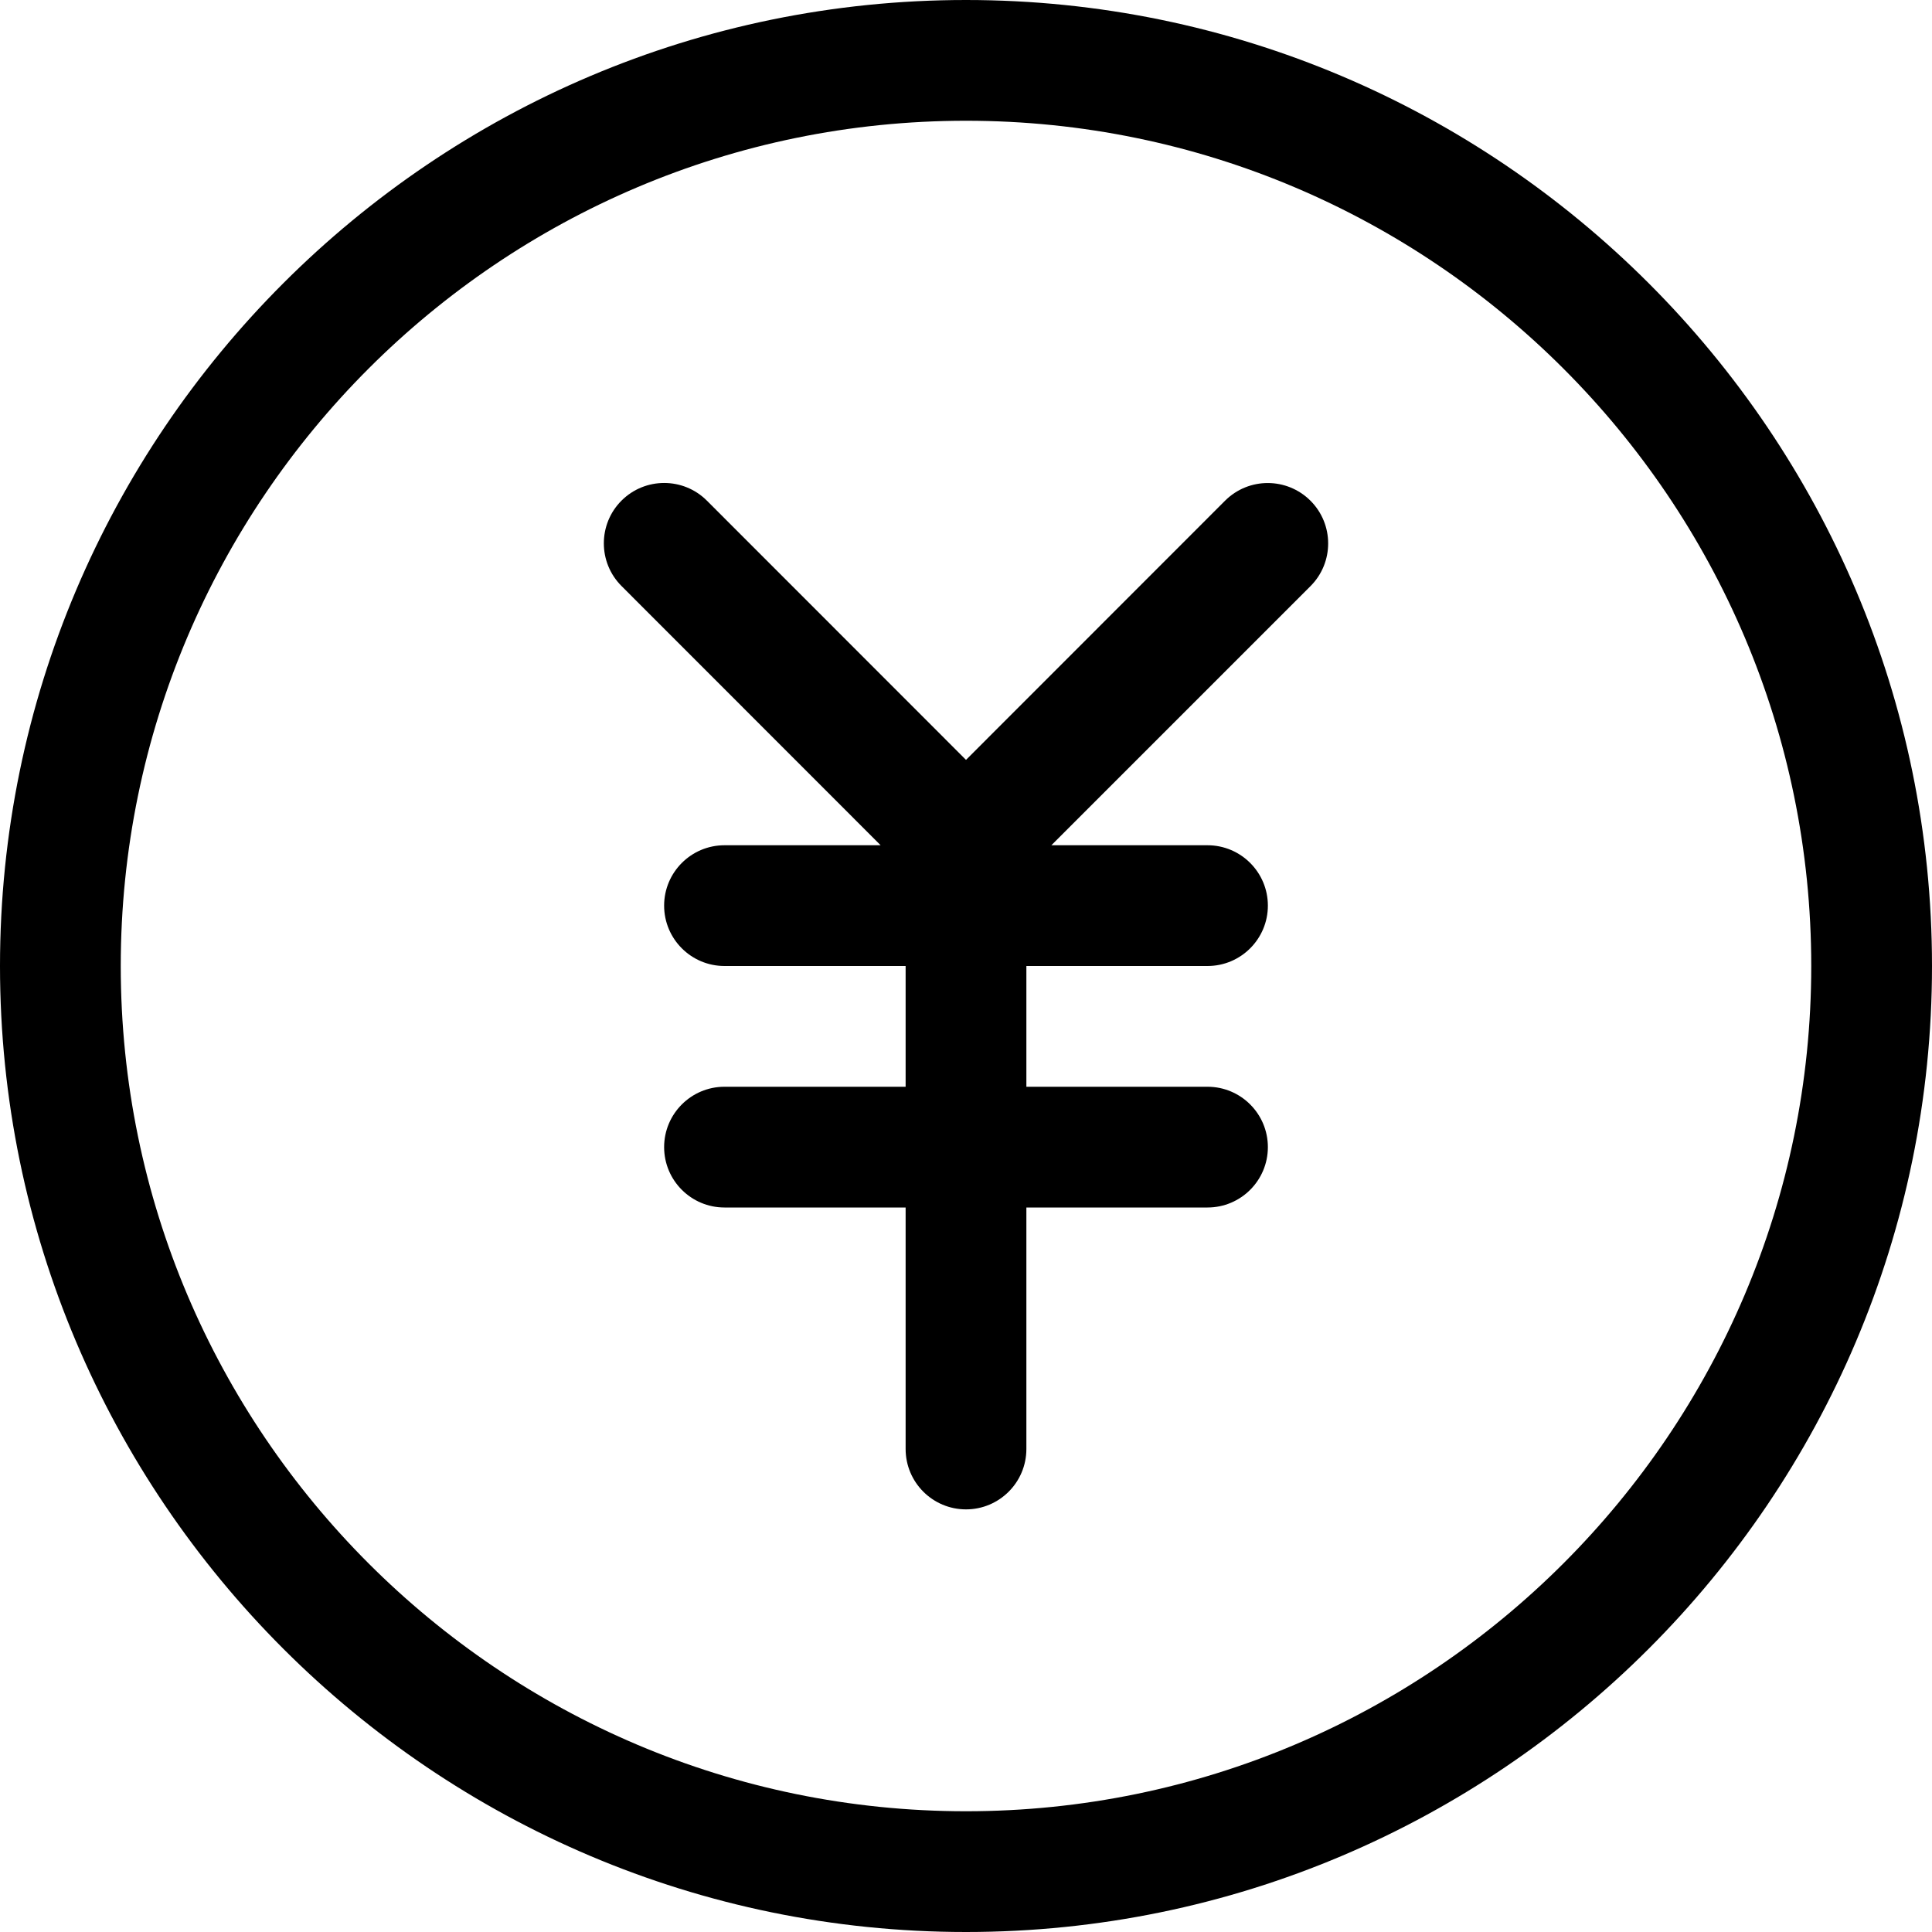 <?xml version="1.0" encoding="iso-8859-1"?>
<!-- Generator: Adobe Illustrator 19.0.0, SVG Export Plug-In . SVG Version: 6.00 Build 0)  -->
<svg version="1.1" id="Capa_1" xmlns="http://www.w3.org/2000/svg" xmlns:xlink="http://www.w3.org/1999/xlink" x="0px" y="0px"
	 viewBox="0 0 512 512" style="enable-background:new 0 0 512 512;" xml:space="preserve">
<g>
	<g>
		<path d="M256,0C114.848,0,0,114.848,0,256s114.848,256,256,256s256-114.848,256-256S397.152,0,256,0z M256,480
			C132.48,480,32,379.52,32,256S132.48,32,256,32s224,100.48,224,224S379.52,480,256,480z"/>
	</g>
</g>
<g>
	<g>
		<path d="M347.296,132.704c-6.24-6.24-16.352-6.272-22.624-0.032L256,201.376l-68.672-68.704c-6.24-6.24-16.384-6.24-22.624,0
			s-6.24,16.384,0,22.624L233.376,224H192c-8.832,0-16,7.168-16,16c0,8.832,7.168,16,16,16h48v32h-48c-8.832,0-16,7.168-16,16
			c0,8.832,7.168,16,16,16h48v64c0,8.832,7.168,16,16,16c8.832,0,16-7.168,16-16v-64h48c8.832,0,16-7.168,16-16
			c0-8.832-7.168-16-16-16h-48v-32h48c8.832,0,16-7.168,16-16c0-8.832-7.168-16-16-16h-41.376l68.672-68.672
			C353.536,149.088,353.536,138.944,347.296,132.704z"/>
	</g>
</g>
<g>
</g>
<g>
</g>
<g>
</g>
<g>
</g>
<g>
</g>
<g>
</g>
<g>
</g>
<g>
</g>
<g>
</g>
<g>
</g>
<g>
</g>
<g>
</g>
<g>
</g>
<g>
</g>
<g>
</g>
</svg>
